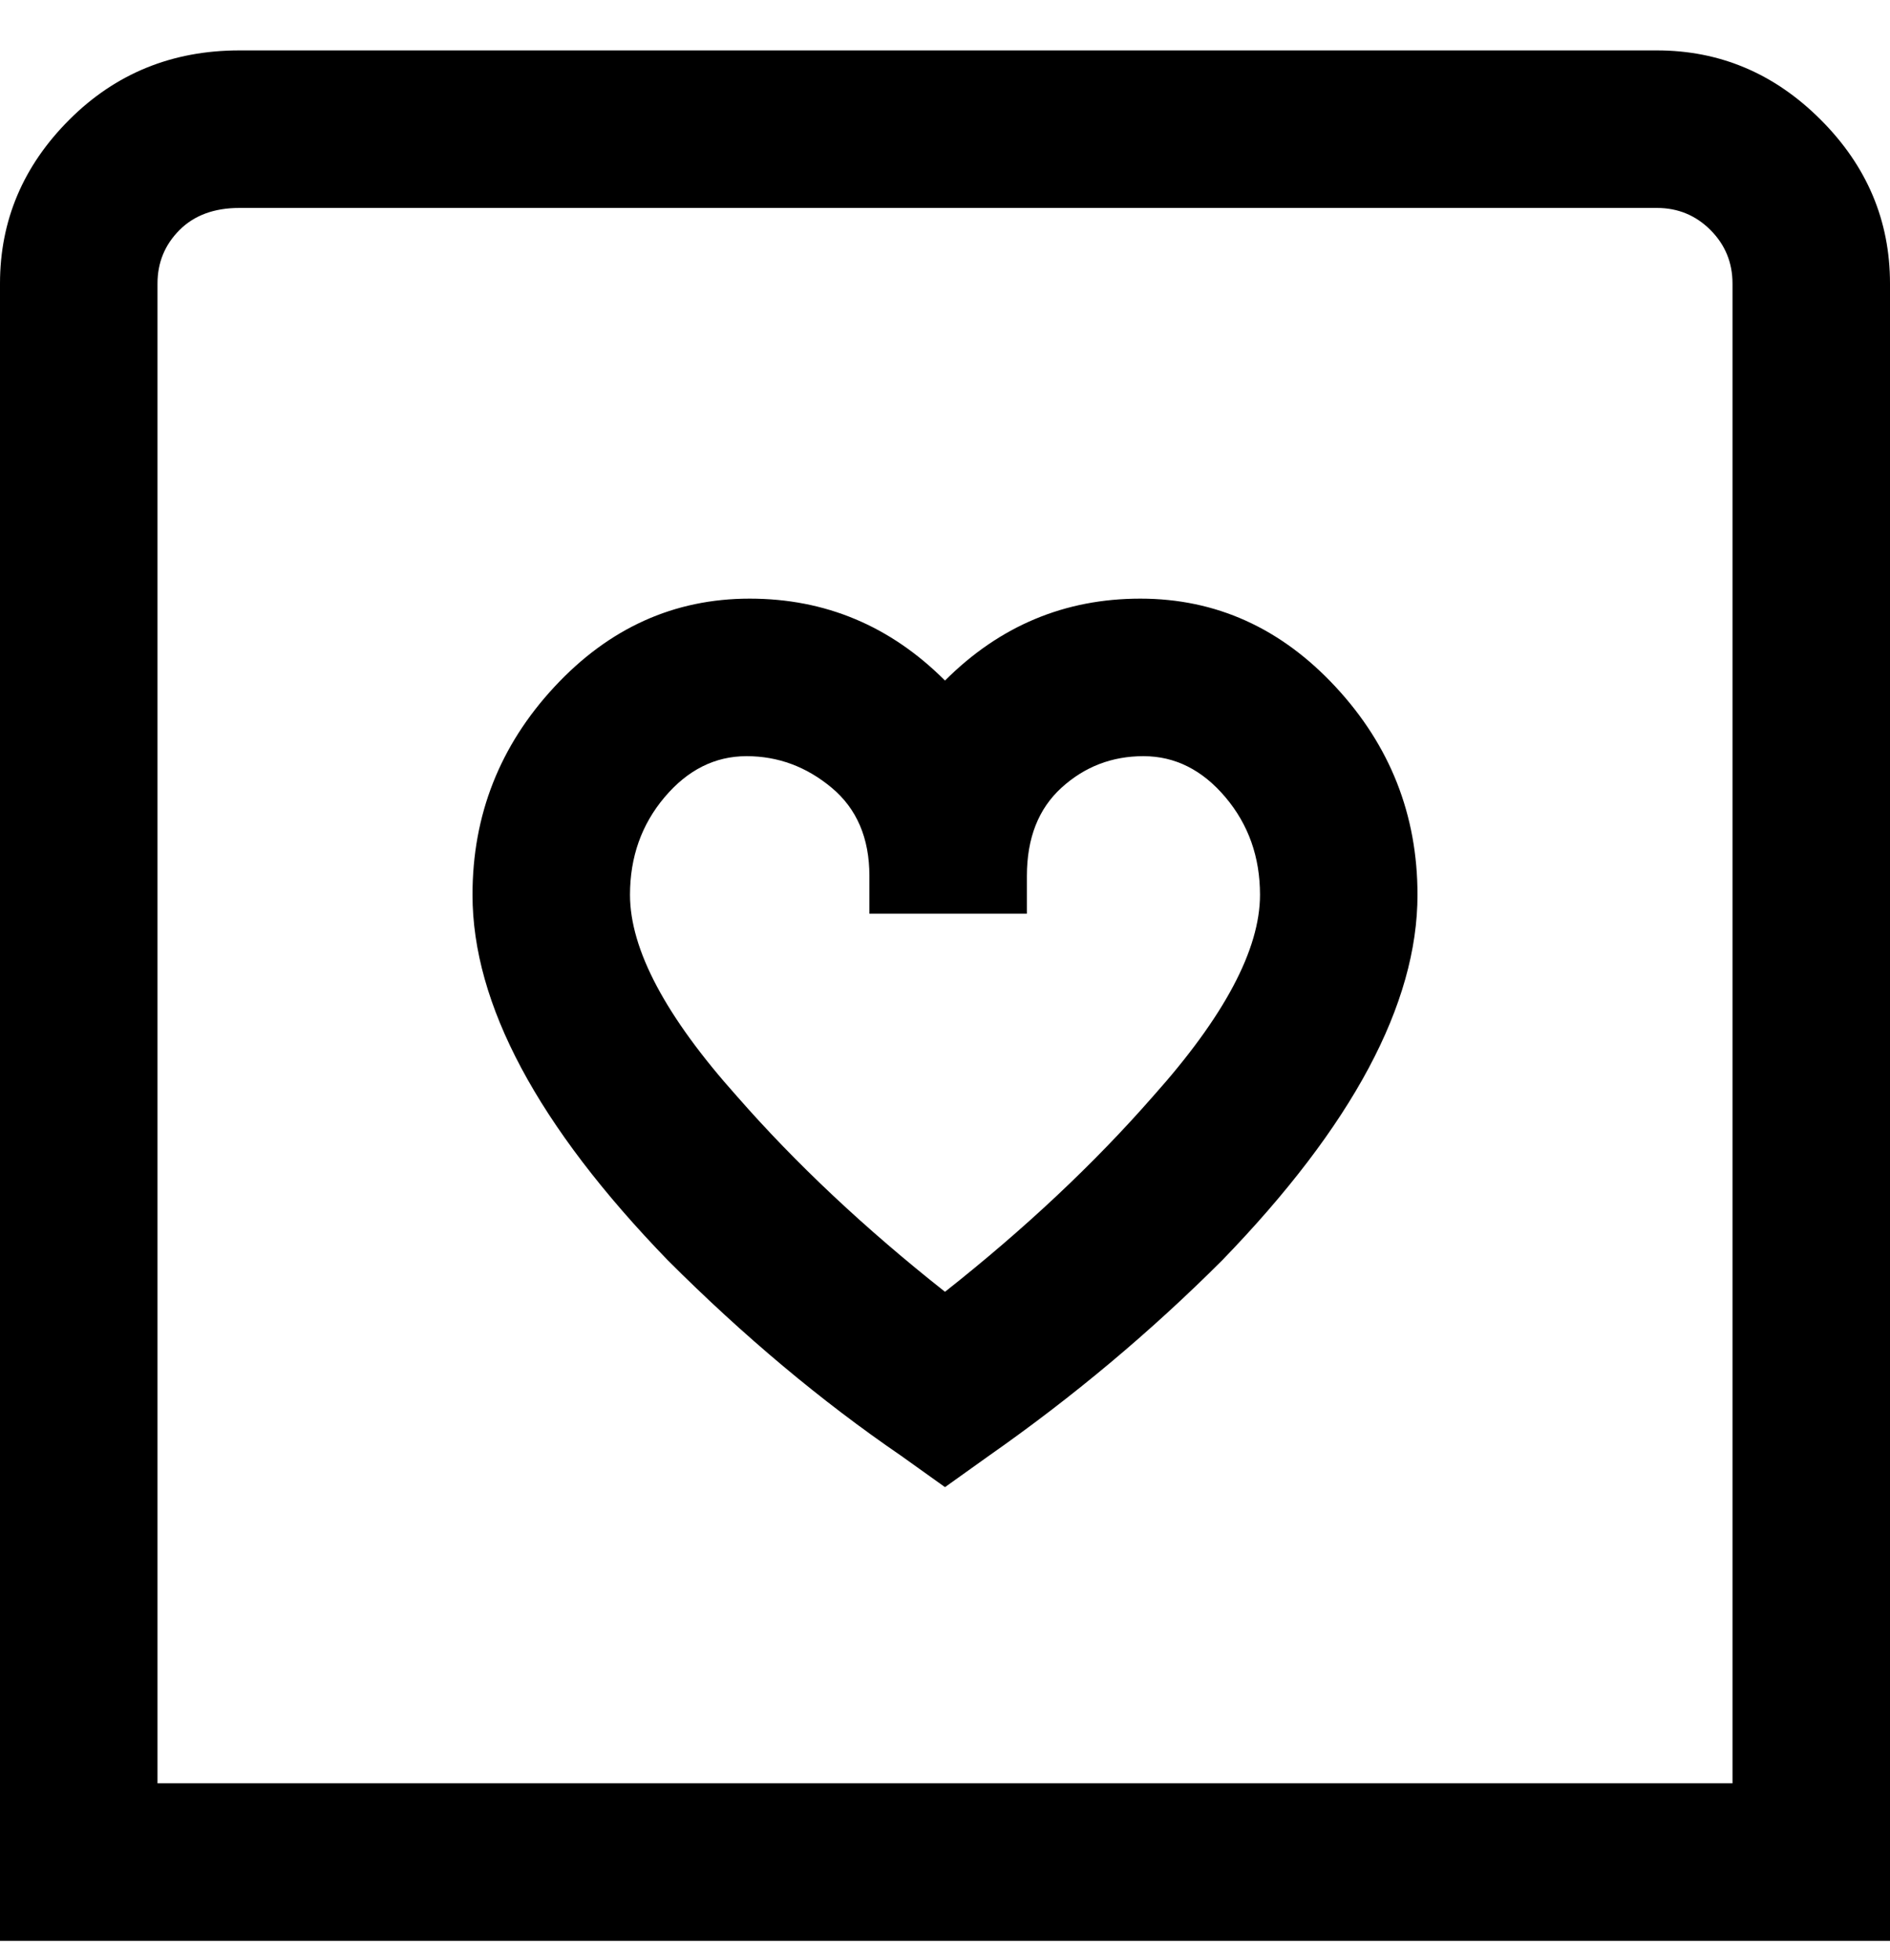 <svg viewBox="0 0 300 311" xmlns="http://www.w3.org/2000/svg"><path d="M181 95q-18 0-31 13-13-13-31-13t-31 14q-13 14-13 33 0 26 31 58 18 18 37 31l7 5 7-5q20-14 37-31 31-32 31-58 0-19-13-33t-31-14zm-31 110q-19-15-33-31-17-19-17-32 0-9 5.5-15.5t13-6.5q7.5 0 13.5 5t6 14v6h25v-6q0-9 5.5-14t13-5q7.5 0 13 6.5T200 142q0 13-17 32-14 16-33 31zM263 8H38Q22 8 11 19T0 45v263h300V45q0-15-11-26T263 8zm12 275H25V45q0-5 3.5-8.5T38 33h225q5 0 8.5 3.5T275 45v238z"/></svg>